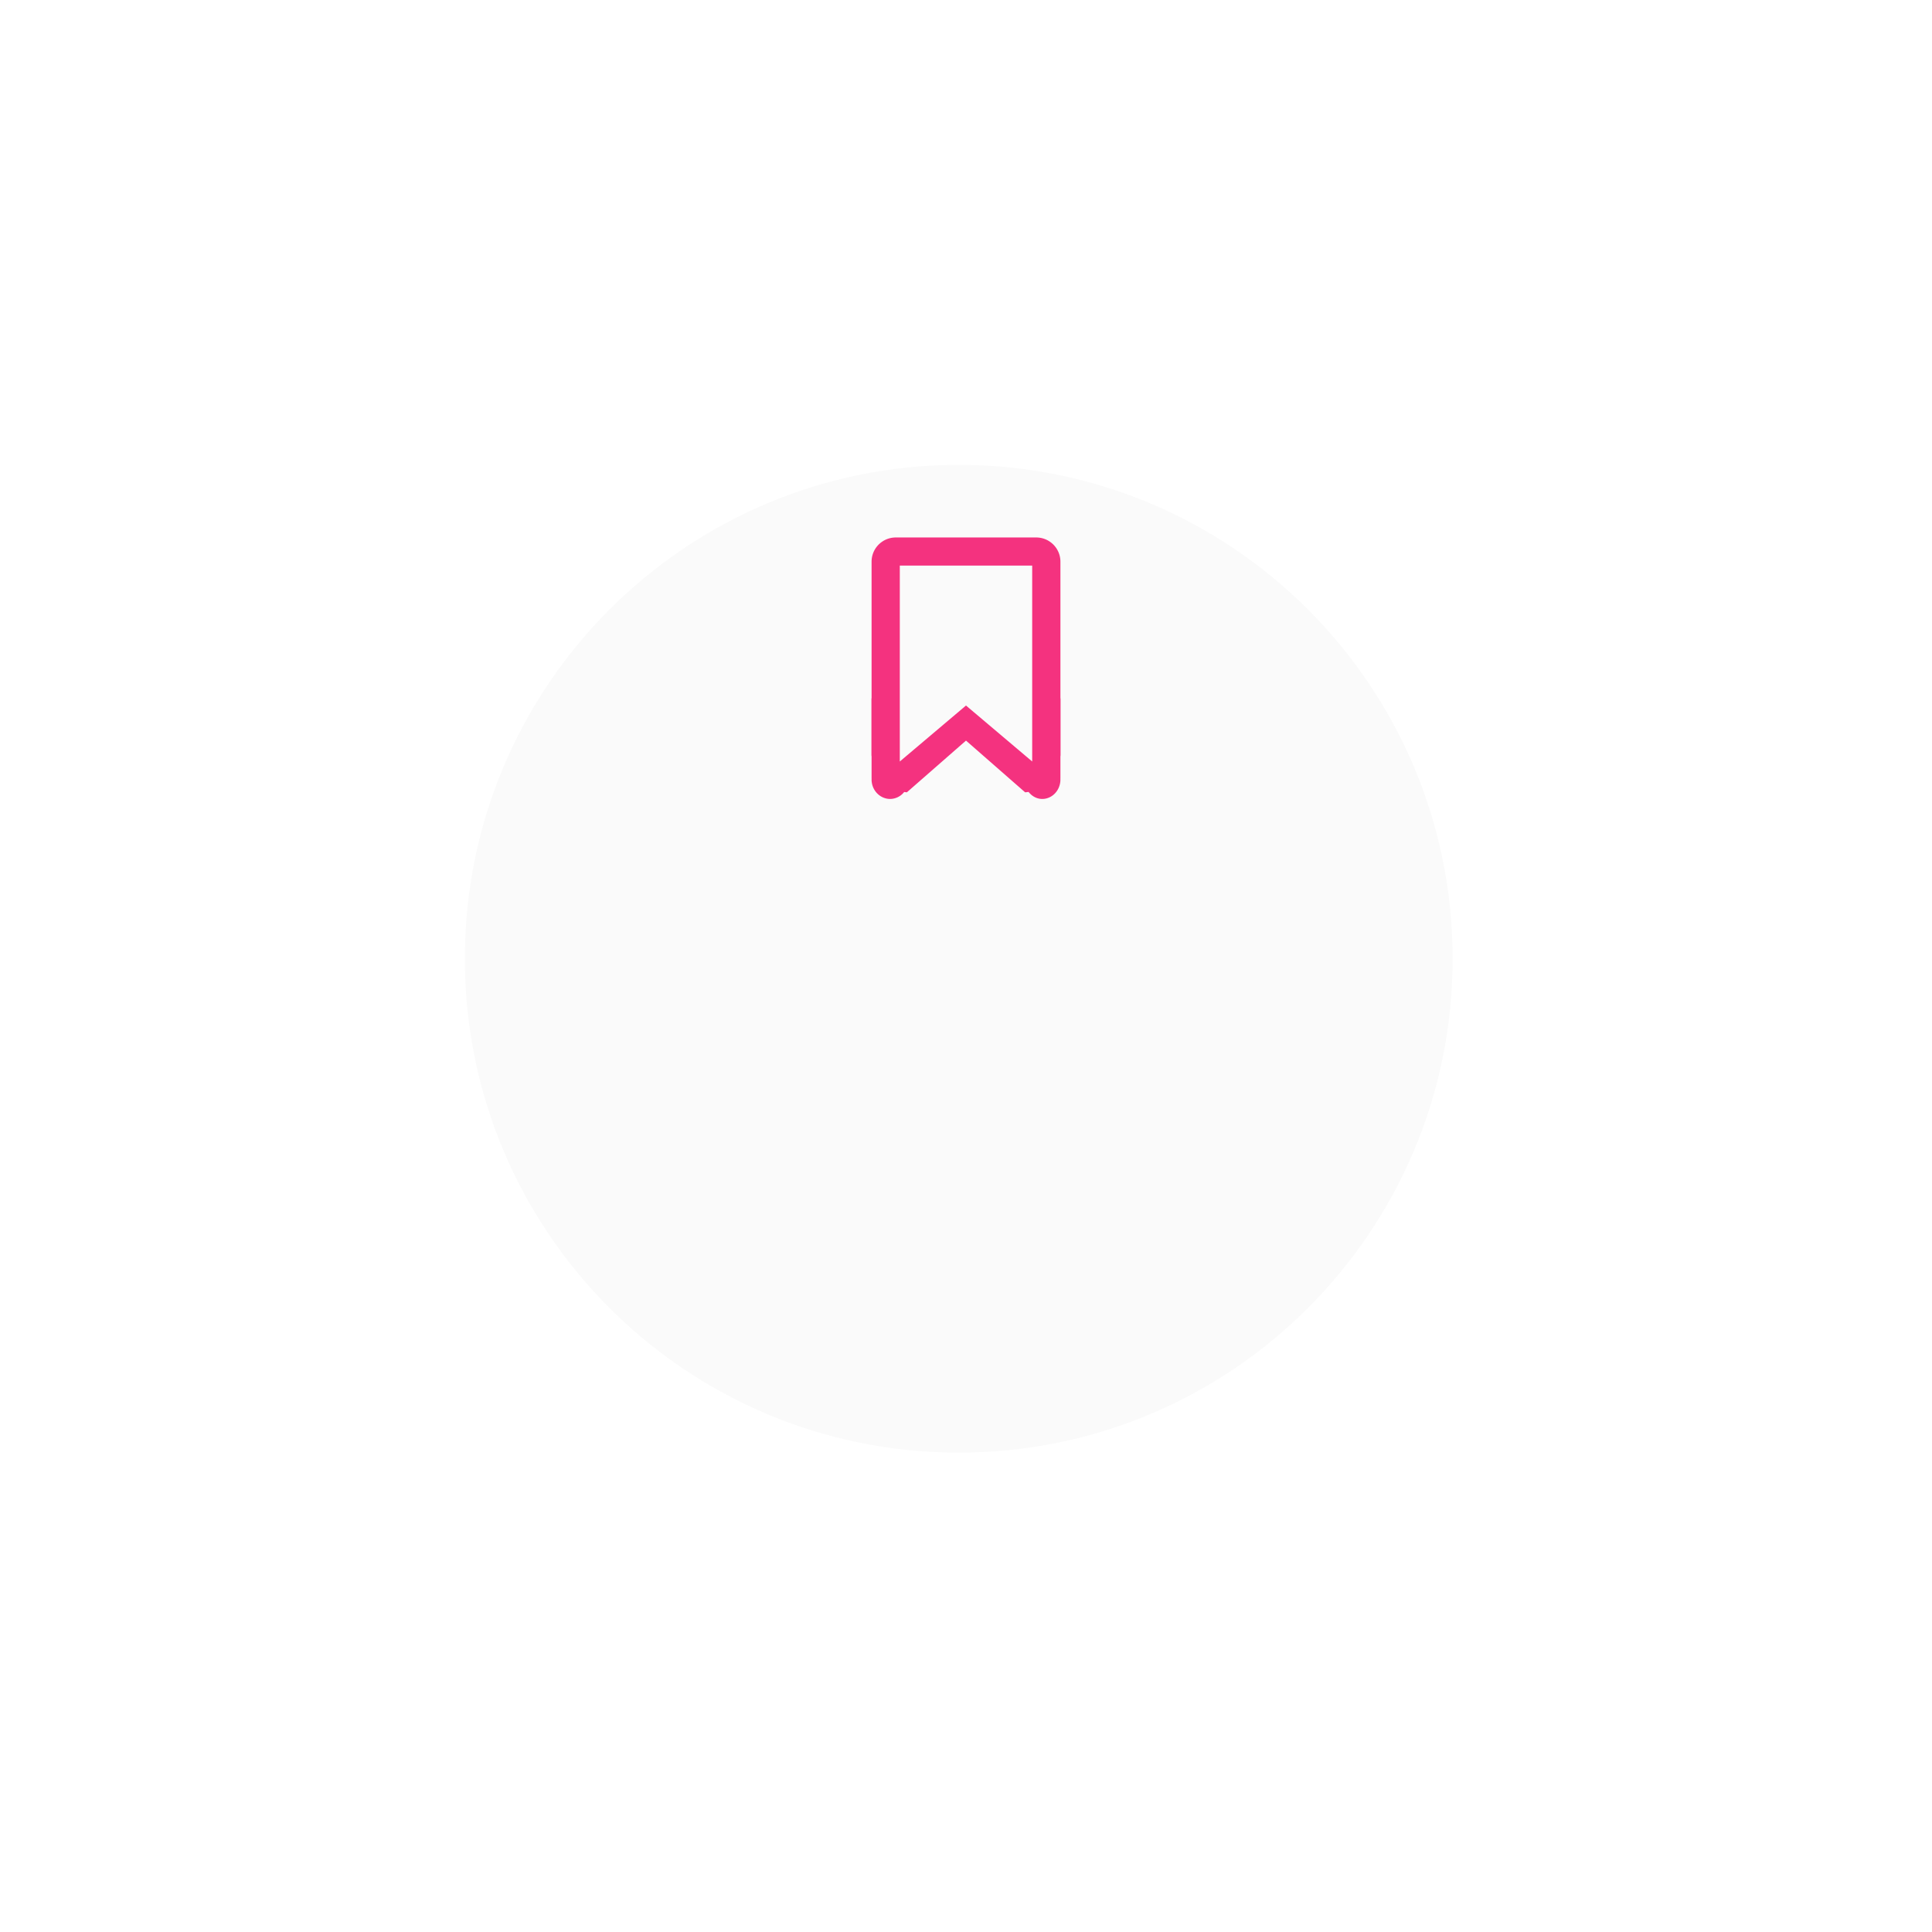 <svg xmlns="http://www.w3.org/2000/svg" viewBox="0 0 133 133">
<defs>
<filter filterUnits="userSpaceOnUse" id="a" x="0" y="0" width="133" height="133">
<feOffset in="SourceAlpha" dy="20"/><feGaussianBlur result="blurOut" stdDeviation="5.745"/>
<feFlood flood-color="#000" result="floodOut"/><feComposite operator="atop" in="floodOut" in2="blurOut"/>
<feComponentTransfer><feFuncA type="linear" slope=".1"/></feComponentTransfer><feMerge><feMergeNode/>
<feMergeNode in="SourceGraphic"/></feMerge>
</filter>
</defs>
<path fill-rule="evenodd" fill="#FAFAFA" d="M66 12c18.778 0 34 15.222 34 34S84.778 80 66 80 32 64.778 32 46s15.222-34 34-34z" filter="url(#a)"/>
<path fill-rule="evenodd" fill="#F4327F" d="M73 52.083v1.532h-.007c.001.016.007.03.007.046C73 54.4 72.44 55 71.749 55c-.383 0-.713-.194-.942-.483-.08.008-.157.025-.238.025L66.5 50.983l-4.069 3.559c-.064 0-.125-.015-.188-.02a1.24 1.24 0 0 1-.961.478C60.574 55 60 54.4 60 53.661c0-.016.006-.03.007-.046H60v-1.536c-.001-.034-.01-.065-.01-.1v-3.842c0-.036.009-.069.01-.105v-9.365c0-.921.746-1.667 1.667-1.667h9.666c.921 0 1.667.746 1.667 1.667v9.363c.001.036.01.07.01.107v3.842c0 .036-.009.069-.01.104zm-1.943-13.147h-9.114v13.486l4.557-3.853 4.557 3.853V38.936z"/>
</svg>